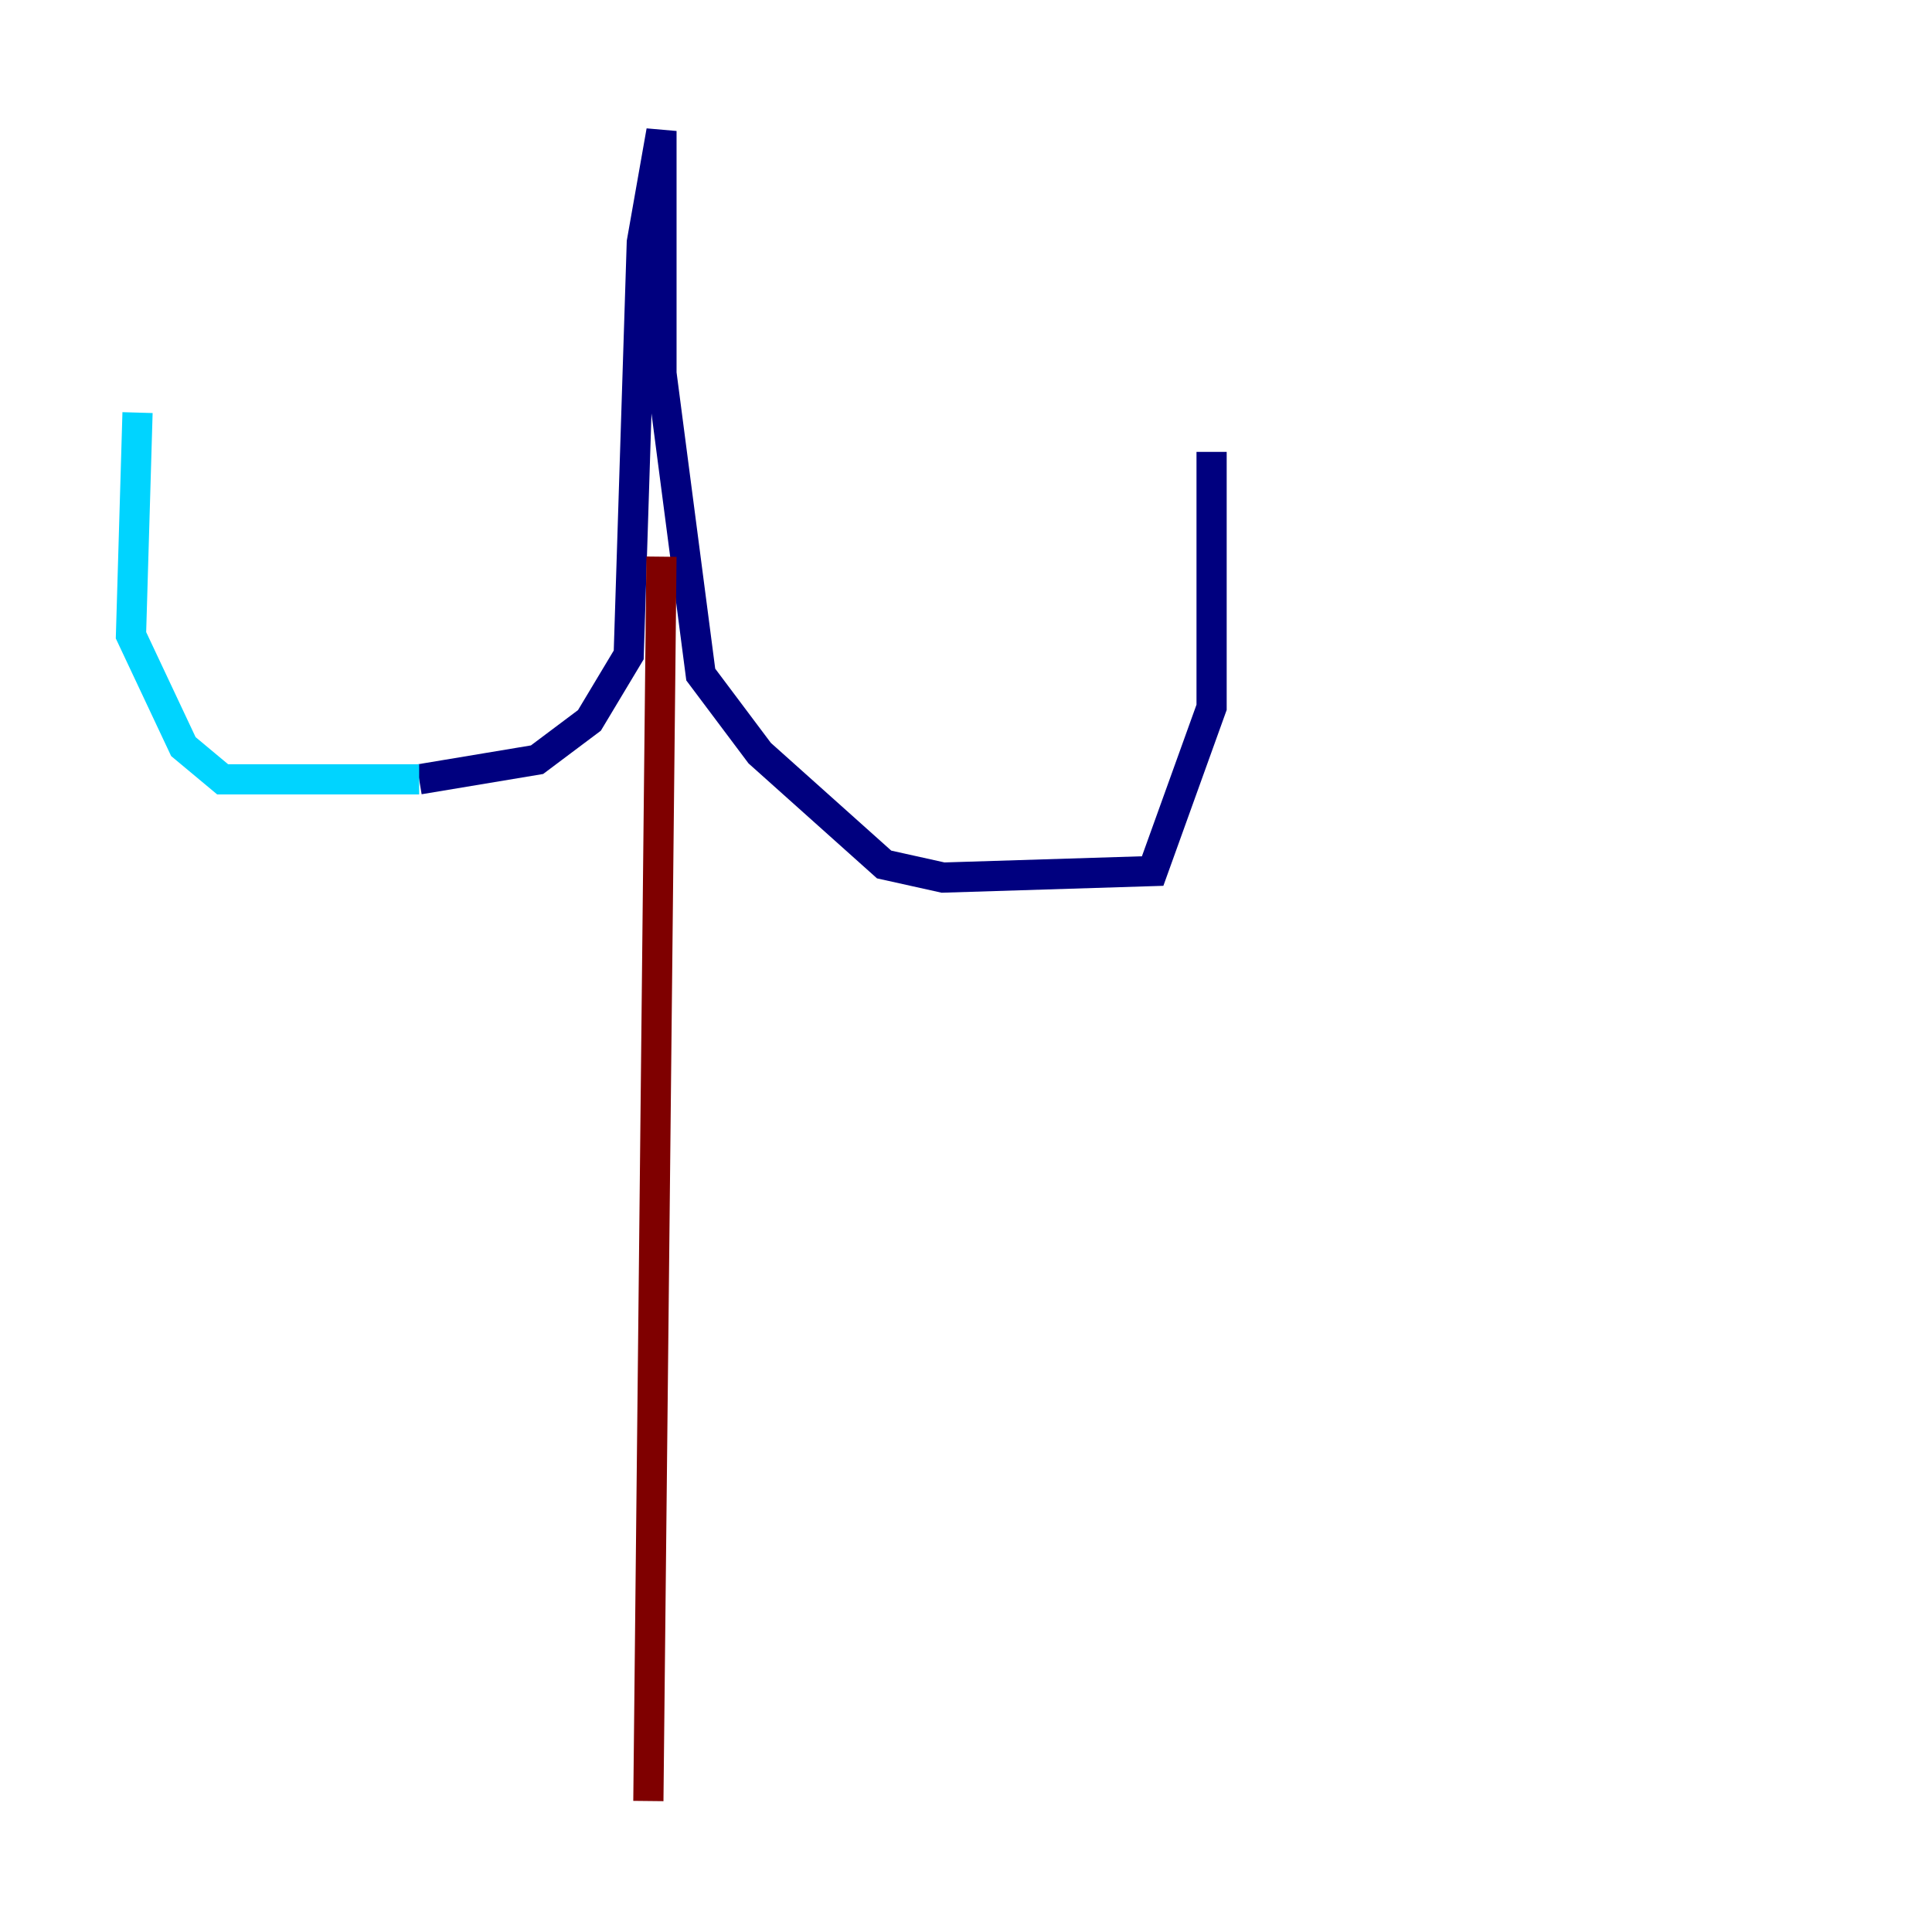 <?xml version="1.0" encoding="utf-8" ?>
<svg baseProfile="tiny" height="128" version="1.2" viewBox="0,0,128,128" width="128" xmlns="http://www.w3.org/2000/svg" xmlns:ev="http://www.w3.org/2001/xml-events" xmlns:xlink="http://www.w3.org/1999/xlink"><defs /><polyline fill="none" points="80.271,29.939 80.271,46.861 76.366,57.709 62.481,58.142 58.576,57.275 50.332,49.898 46.427,44.691 43.824,24.732 43.824,8.678 42.522,16.054 41.654,43.39 39.051,47.729 35.58,50.332 27.77,51.634" stroke="#00007f" stroke-width="2" /><polyline fill="none" points="27.77,51.634 14.752,51.634 12.149,49.464 8.678,42.088 9.112,27.336" stroke="#00d4ff" stroke-width="2" /><polyline fill="none" points="43.824,36.881 43.824,36.881" stroke="#ffe500" stroke-width="2" /><polyline fill="none" points="43.824,36.881 42.956,119.322" stroke="#7f0000" stroke-width="2" /></svg>